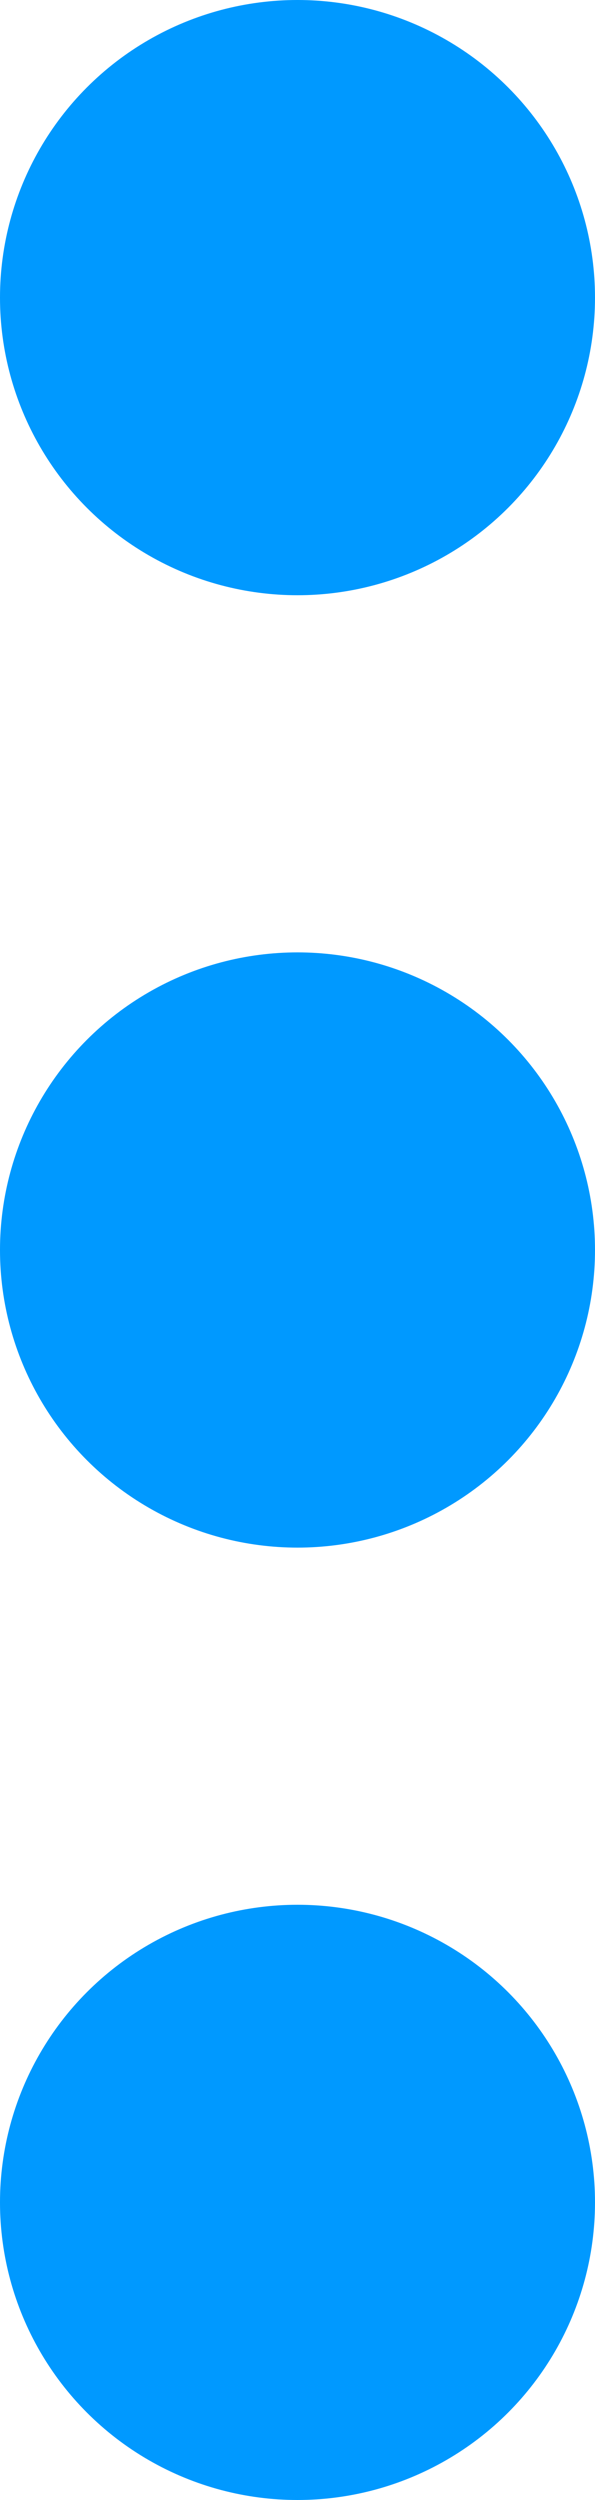 <svg xmlns="http://www.w3.org/2000/svg" width="5" height="21" viewBox="0 0 5 21"><g transform="translate(2269 -1968)"><circle cx="2.5" cy="2.5" r="2.5" transform="translate(-2269 1968)" fill="#09f"/><circle cx="2.5" cy="2.5" r="2.5" transform="translate(-2269 1976)" fill="#09f"/><circle cx="2.5" cy="2.5" r="2.5" transform="translate(-2269 1984)" fill="#09f"/></g></svg>